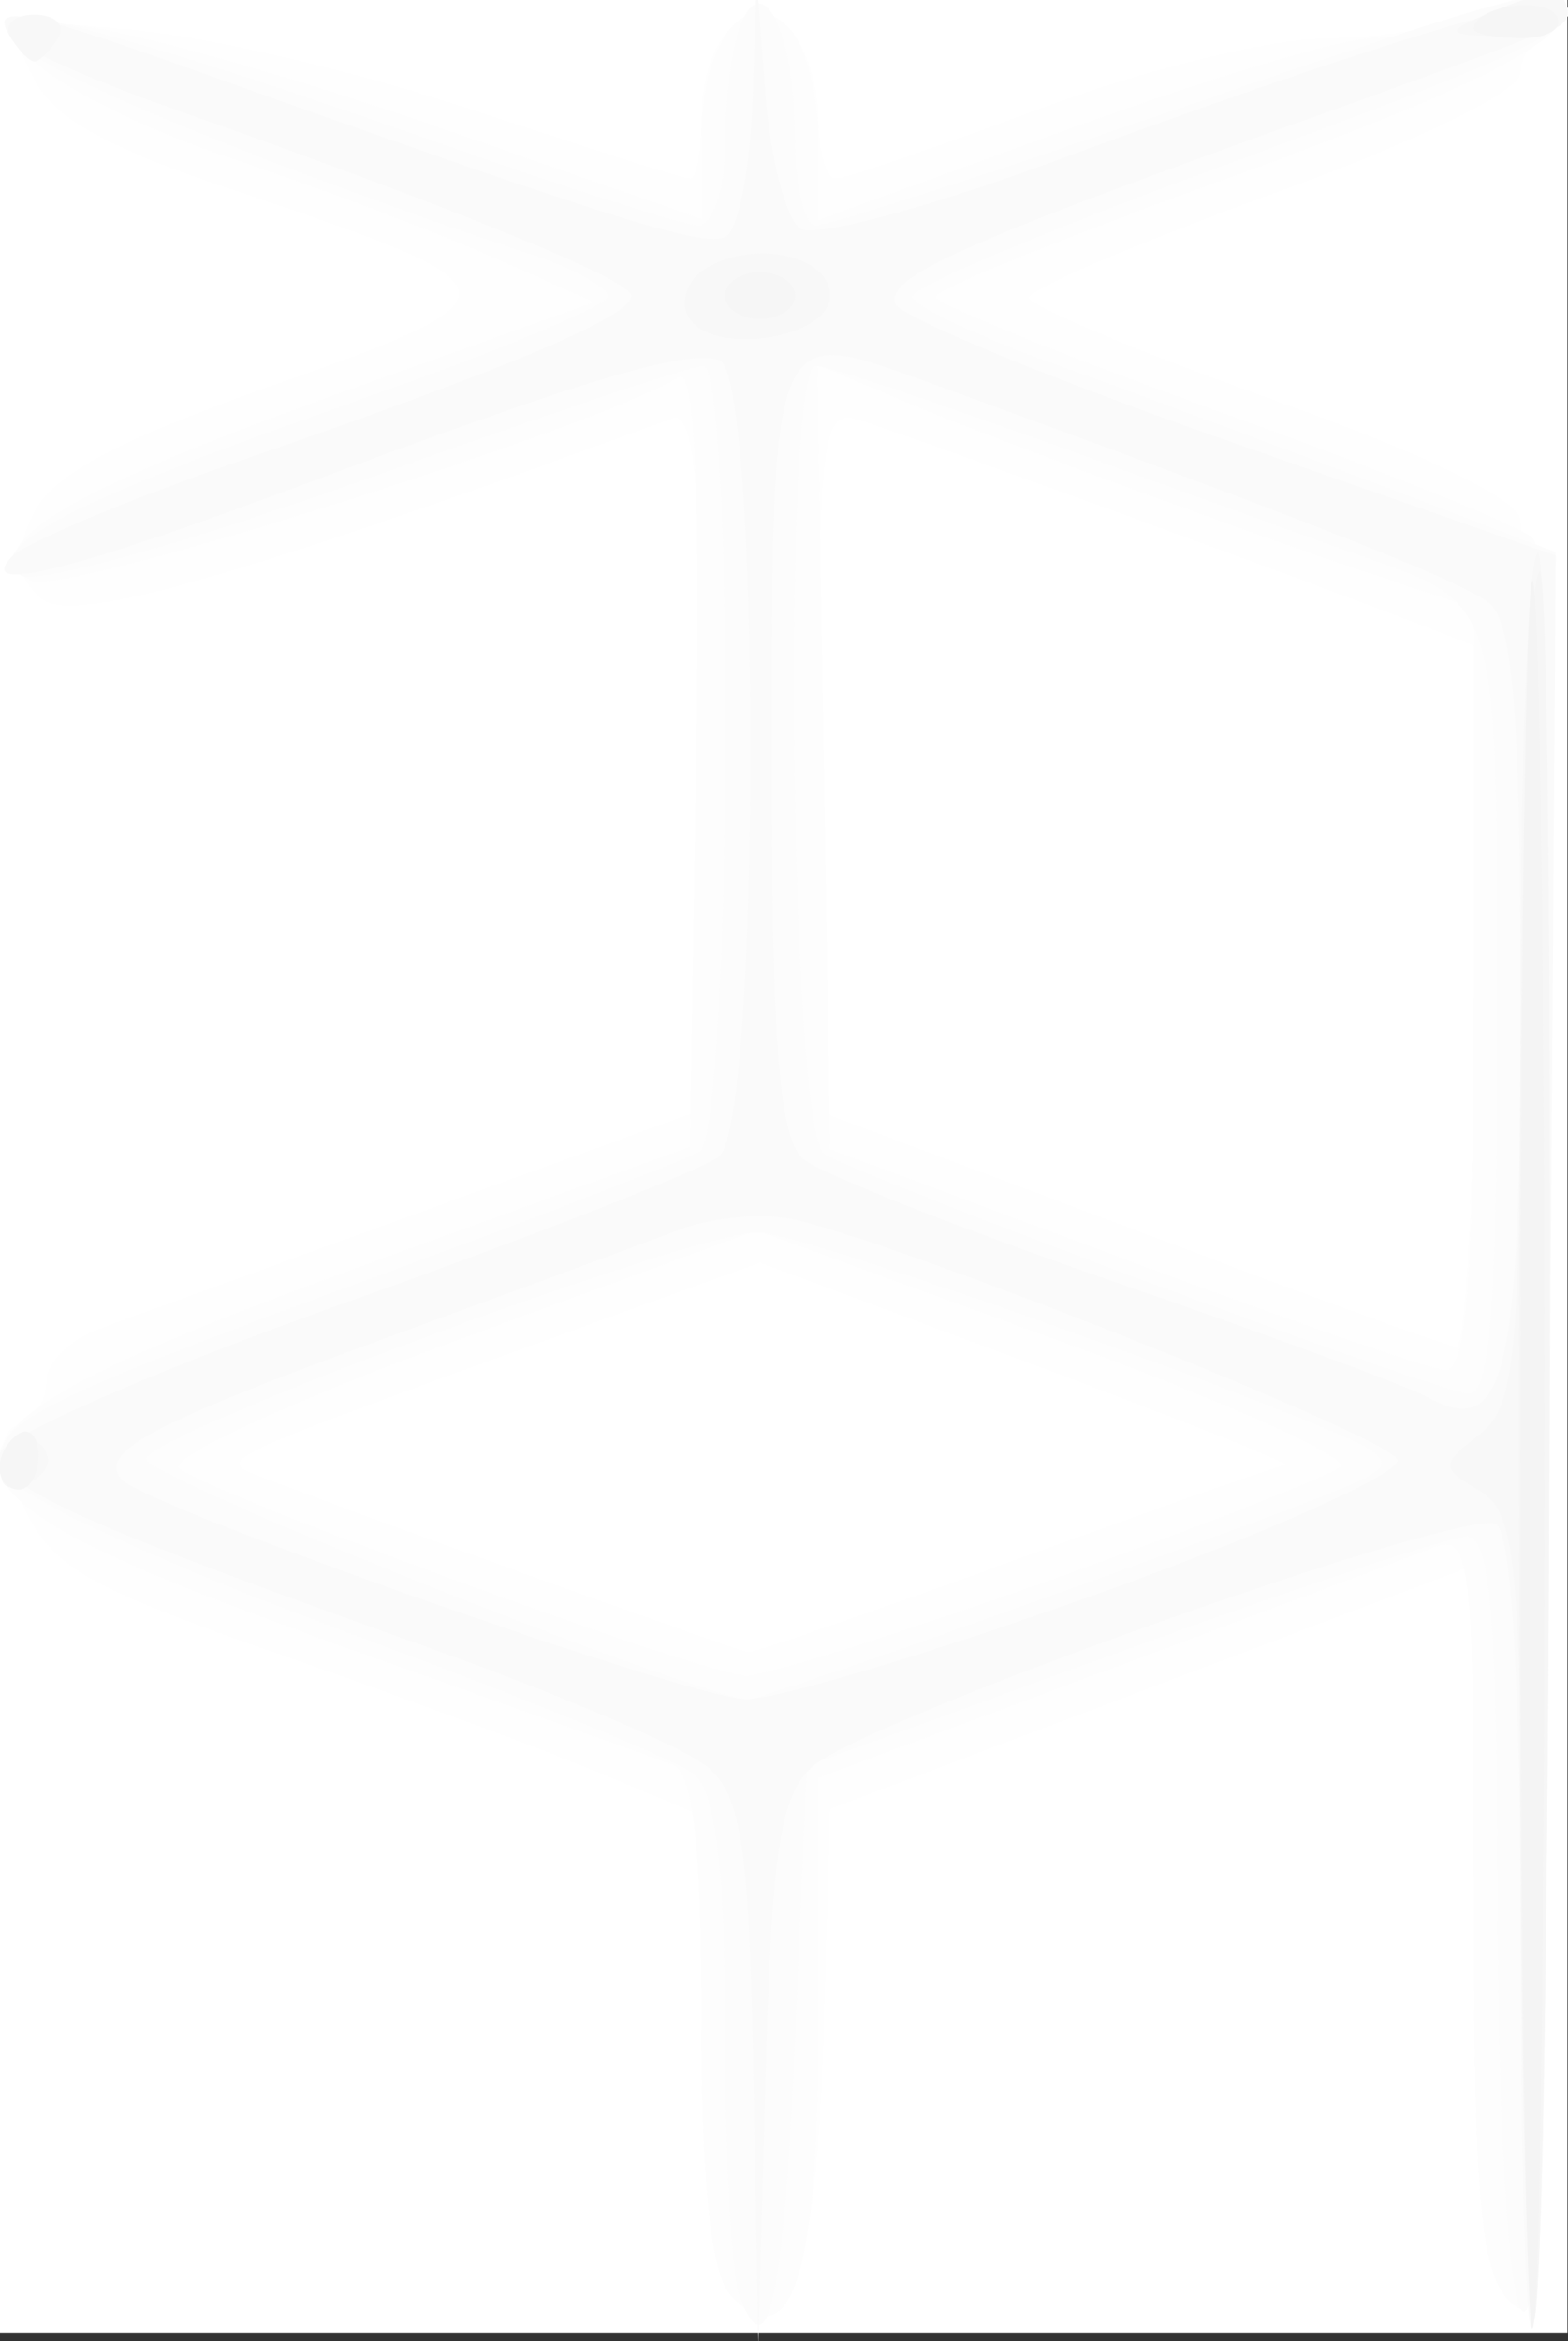 <?xml version="1.0" encoding="UTF-8" standalone="no"?>
<!-- Created with Inkscape (http://www.inkscape.org/) -->

<svg
   xmlns:dc="http://purl.org/dc/elements/1.1/"
   xmlns:cc="http://creativecommons.org/ns#"
   xmlns:rdf="http://www.w3.org/1999/02/22-rdf-syntax-ns#"
   xmlns:svg="http://www.w3.org/2000/svg"
   xmlns="http://www.w3.org/2000/svg"
   xmlns:sodipodi="http://sodipodi.sourceforge.net/DTD/sodipodi-0.dtd"
   xmlns:inkscape="http://www.inkscape.org/namespaces/inkscape"
   version="1.1"
   id="svg9542"
   width="67"
   height="100"
   viewBox="0 0 67 100"
   sodipodi:docname="bg-pattern.svg"
   inkscape:version="0.92.4 (5da689c313, 2019-01-14)">
  <rect x="0" y="0" width="67" height="100" fill="#333333" stroke="none"/>
  <defs
     id="defs9546" />
  <sodipodi:namedview
     pagecolor="#ffffff"
     bordercolor="#666666"
     borderopacity="1"
     objecttolerance="10"
     gridtolerance="10"
     guidetolerance="10"
     inkscape:pageopacity="0"
     inkscape:pageshadow="2"
     inkscape:window-width="1920"
     inkscape:window-height="1017"
     id="namedview9544"
     showgrid="false"
     inkscape:zoom="6.675088"
     inkscape:cx="65.706605"
     inkscape:cy="37.472783"
     inkscape:window-x="-8"
     inkscape:window-y="-8"
     inkscape:window-maximized="1"
     inkscape:current-layer="svg9542" />
  <g
     id="g9552"
     transform="translate(-0.026,-0.372)">
    <path
       style="fill:#ffffff"
       d="M 0,50 V 0 H 33.5 67 v 50 50 H 33.5 0 Z"
       id="path9568"
       inkscape:connector-curvature="0" />
    <path
       style="fill:#fefefe"
       d="M 31.222,98.392 C 30.436,97.551 30,93.67 30,87.507 V 77.929 L 25.75,76.139 C 23.413,75.155 17.19,72.849 11.923,71.014 3.647,68.131 2.163,67.266 1.003,64.646 0.004,62.388 -0.04,61.513 0.831,61.223 1.474,61.009 2,60.185 2,59.392 c 0,-0.793 1.012,-1.808 2.25,-2.256 1.238,-0.448 7.537,-2.736 14,-5.084 L 30,47.782 V 32.784 C 30,21.207 29.715,17.891 28.75,18.245 10.096,25.098 3.027,27.104 1.747,25.909 0.698,24.928 0.623,24.075 1.434,22.343 2.215,20.674 4.979,19.194 11.789,16.798 22.549,13.011 22.478,12.661 10.105,8.526 4.446,6.635 2.215,5.369 1.385,3.579 L 0.269,1.172 5.885,1.667 C 8.973,1.939 15.448,3.475 20.273,5.081 25.098,6.686 29.26,8 29.523,8 29.785,8 30,6.843 30,5.429 30,1.946 32.105,-0.183 33.778,1.608 34.45,2.327 35,4.06 35,5.458 35,6.856 35.337,7.998 35.75,7.996 36.163,7.994 40.1,6.646 44.5,5 48.9,3.354 54.391,2.006 56.703,2.004 59.015,2.002 62.054,1.477 63.457,0.838 64.86,0.198 66.344,0.035 66.754,0.474 67.164,0.914 66.938,1.475 66.25,1.72 65.562,1.966 65,2.761 65,3.488 65,4.258 60.617,6.4 54.5,8.617 48.725,10.712 44,12.72 44,13.08 c 0,0.36 4.725,2.339 10.5,4.396 6.509,2.319 10.5,4.27 10.5,5.132 0,0.765 0.338,1.391 0.75,1.392 0.412,1.66e-4 0.664,8.888 0.56,19.75 -0.105,10.862 -0.217,27.994 -0.25,38.071 C 66.007,98.107 65.833,99.976 64.5,98.643 63.3,97.443 63,94.148 63,82.187 V 67.231 L 49.25,72.433 35.5,77.636 35.212,87.427 C 34.913,97.613 33.674,101.018 31.222,98.392 Z M 43.447,66.988 c 6.021,-2.193 11.196,-4.013 11.5,-4.045 C 55.251,62.911 50.325,60.953 44,58.592 l -11.5,-4.293 -9,3.266 C 9.384,62.688 9.306,62.724 11,63.382 c 4.22,1.639 20.567,7.519 21,7.553 0.275,0.022 5.426,-1.755 11.447,-3.948 z M 63,42.975 V 27.95 L 60.25,26.878 C 56.163,25.283 38.768,18.944 36.75,18.313 35.137,17.809 35,18.941 35,32.801 v 15.034 l 4.25,1.586 c 2.337,0.872 8.3,3.115 13.25,4.983 4.95,1.868 9.338,3.442 9.75,3.497 0.412,0.055 0.75,-6.661 0.75,-14.925 z"
       id="path9566"
       inkscape:connector-curvature="0" />
    <path
       style="fill:#fdfdfd"
       d="M 31.222,98.392 C 30.421,97.535 30,93.487 30,86.649 30,79.22 29.64,76.078 28.75,75.741 28.062,75.481 22.1,73.345 15.5,70.994 -5.471,63.524 -5.367,62.012 16.674,54.014 L 29.5,49.359 29.775,32.605 c 0.182,-11.11 -0.066,-16.543 -0.737,-16.128 -3.54,2.188 -26.441,9.396 -27.669,8.709 -2.529,-1.415 1.389,-3.805 13.114,-7.999 l 10.933,-3.91 -4.477,-1.98 C 18.476,10.208 13.485,8.326 9.847,7.116 6.209,5.905 2.418,4.014 1.422,2.914 -0.367,0.937 -0.338,0.922 4.056,1.57 6.5,1.93 13.338,3.912 19.25,5.975 L 30,9.724 V 6.291 C 30,2.069 31.951,-0.349 33.778,1.608 34.45,2.327 35,4.457 35,6.341 V 9.766 L 45.697,5.883 C 51.58,3.747 57.409,2 58.65,2 59.891,2 62.054,1.477 63.457,0.838 64.86,0.198 66.285,-0.048 66.623,0.29 67.982,1.649 63.919,3.848 52.252,8.069 c -6.736,2.437 -12.249,4.677 -12.25,4.976 -0.001,0.3 5.51,2.53 12.248,4.956 6.737,2.426 12.7,4.826 13.25,5.334 0.614,0.567 0.927,8.493 0.81,20.544 -0.105,10.792 -0.217,27.866 -0.25,37.943 C 66.007,98.107 65.833,99.976 64.5,98.643 63.294,97.437 63,94.067 63,81.464 63,66.933 62.872,65.837 61.25,66.485 c -0.963,0.384 -7.263,2.75 -14,5.257 L 35,76.299 v 10.422 c 0,10.904 -1.157,14.477 -3.778,11.671 z m 13.668,-30.527 c 6.386,-2.274 11.969,-4.455 12.407,-4.846 0.438,-0.391 -4.995,-2.821 -12.074,-5.4 L 32.352,52.931 19.608,57.597 c -7.009,2.567 -12.376,5.033 -11.926,5.48 1.001,0.995 22.271,8.784 24.208,8.865 0.764,0.032 6.614,-1.803 13,-4.077 z M 63,42.668 V 26.336 L 59.75,25.267 C 54.197,23.441 42.68,19.211 38.726,17.544 L 34.951,15.953 35.226,32.706 35.5,49.459 48,54.122 c 6.875,2.565 13.062,4.712 13.75,4.771 0.953,0.082 1.25,-3.769 1.25,-16.225 z"
       id="path9564"
       inkscape:connector-curvature="0" />
    <path
       style="fill:#fcfcfc"
       d="M 31.624,98.461 C 31.281,97.568 31,92.428 31,87.041 31,80.19 30.607,76.918 29.691,76.159 28.971,75.561 22.339,72.848 14.952,70.13 7.565,67.412 1.066,64.446 0.51,63.54 -0.828,61.358 0.485,60.631 16.172,54.869 23.142,52.308 29.33,49.914 29.922,49.548 31.28,48.709 31.426,16 30.072,16 29.562,16 23.064,18.181 15.632,20.846 8.199,23.511 1.582,25.36 0.927,24.955 -0.891,23.831 3.097,21.755 15.25,17.5 21.163,15.43 26,13.421 26,13.036 26,12.651 24.538,11.847 22.75,11.249 11.824,7.596 2.296,3.7 1,2.356 -0.35,0.954 -0.151,0.866 3,1.468 4.925,1.836 11.5,3.906 17.61,6.068 23.721,8.231 29.233,10 29.86,10 30.491,10 31,8.473 31,6.582 31,4.702 31.288,2.414 31.639,1.498 32.614,-1.041 33.966,1.699 33.985,6.25 c 0.008,2.062 0.417,3.75 0.908,3.75 0.491,0 6.228,-1.825 12.75,-4.055 C 64.399,0.214 66.07,-0.264 66.796,0.463 67.815,1.482 65.379,2.645 51.75,7.651 44.737,10.226 39,12.648 39,13.033 c 0,0.385 2.812,1.711 6.25,2.948 3.438,1.237 9.625,3.537 13.75,5.111 l 7.5,2.862 -0.19,19.773 C 66.205,54.602 66.086,71.825 66.044,82 65.994,94.334 65.646,100 65,99 64.467,98.175 64.024,90.412 64.015,81.75 64.004,69.604 63.706,66 62.716,66 c -0.706,0 -7.344,2.204 -14.75,4.898 L 34.5,75.796 34,87.319 C 33.509,98.641 32.86,101.683 31.624,98.461 Z M 45.5,68.328 C 59.627,63.243 59.592,63.259 58.776,62.442 57.667,61.334 34.449,53.024 32.427,53.012 29.639,52.996 6.673,61.481 6.275,62.675 6.037,63.388 29.33,72.7 32,72.959 c 0.275,0.027 6.35,-2.057 13.5,-4.631 z M 64,43.622 C 64,26.06 64.037,26.189 58.5,24.227 56.85,23.642 51.062,21.552 45.638,19.582 40.214,17.612 35.376,16 34.888,16 33.419,16 33.771,48.74 35.25,49.655 37.023,50.751 61.243,59.771 62.75,59.896 63.703,59.975 64,56.113 64,43.622 Z"
       id="path9562"
       inkscape:connector-curvature="0" />
    <path
       style="fill:#fafafa"
       d="M 32.215,88.905 C 32.036,79.264 31.705,77.061 30.25,75.834 29.288,75.022 23.775,72.677 18,70.622 3.442,65.441 0,63.885 0,62.484 0,61.818 6.638,58.912 14.75,56.028 22.863,53.144 30.062,50.327 30.75,49.769 32.529,48.326 32.538,16.346 30.76,15.753 29.337,15.279 25.018,16.57 13,21.063 3.093,24.767 -0.994,25.781 0.512,24.163 1.069,23.565 5.569,21.681 10.512,19.977 21.826,16.076 27,13.889 27,13.007 27,12.328 19.533,9.285 7.229,4.95 3.78,3.735 0.716,2.349 0.42,1.87 -0.402,0.54 1.149,0.808 7.593,3.109 26.046,9.699 30.191,11 31.05,10.469 31.573,10.146 32.081,7.546 32.18,4.691 L 32.36,-0.5 32.744,4.481 C 32.956,7.22 33.629,9.771 34.241,10.149 34.853,10.527 39.661,9.249 44.927,7.31 57.62,2.634 66.289,-0.044 66.865,0.532 67.578,1.244 67.257,1.389 56,5.424 41.076,10.773 37.898,12.193 38.28,13.341 c 0.186,0.557 6.611,3.205 14.278,5.885 L 66.5,24.098 66.242,61.723 c -0.142,20.694 -0.479,37.847 -0.75,38.117 C 65.222,100.112 65,92.635 65,83.226 65,72.455 64.615,65.88 63.959,65.475 62.711,64.703 37.231,73.715 34.781,75.795 33.376,76.988 33.004,79.38 32.746,88.877 L 32.43,100.5 Z M 47.162,68.366 C 54.266,65.818 59.925,63.276 59.74,62.719 59.427,61.78 39.613,53.873 34.117,52.493 32.783,52.158 30.524,52.334 29.096,52.882 27.668,53.431 22,55.522 16.5,57.528 6.406,61.211 4.114,62.448 5.262,63.595 c 1.204,1.204 24.255,9.309 26.611,9.356 1.305,0.027 8.185,-2.037 15.289,-4.585 z M 65,43 C 65,31.107 64.674,26.974 63.669,26.141 62.536,25.2 55.537,22.451 39.047,16.471 33.084,14.308 33,14.531 33,32.485 c 0,12.491 0.316,16.533 1.359,17.398 0.747,0.62 6.71,2.972 13.25,5.227 6.54,2.255 12.562,4.468 13.381,4.919 C 64.372,61.889 65,59.222 65,43 Z"
       id="path9560"
       inkscape:connector-curvature="0" />
    <path
       style="fill:#f8f8f8"
       d="M 65.079,82.8 C 65.009,67.06 64.806,64.983 63.25,64.05 61.583,63.051 61.583,62.937 63.25,61.64 64.802,60.433 65,58.231 65,42.14 65,32.163 65.338,24 65.75,24 66.509,23.999 66.336,97.655 65.572,99.5 65.344,100.05 65.122,92.535 65.079,82.8 Z M 0.15,63.05 C 0.58,61.761 1.951,61.529 2.075,62.725 2.116,63.124 1.61,63.63 0.95,63.85 0.29,64.07 -0.07,63.71 0.15,63.05 Z M 29.466,13.946 c -0.397,-0.643 -0.102,-1.571 0.656,-2.063 C 32.146,10.57 35.5,11.267 35.5,13 c 0,1.829 -5.003,2.613 -6.034,0.946 z M 0.5,2 C 0.16,1.45 0.61,1 1.5,1 2.39,1 2.84,1.45 2.5,2 2.16,2.55 1.71,3 1.5,3 1.29,3 0.84,2.55 0.5,2 Z m 63,-1 C 66.231,-0.174 67,-0.174 67,1 67,1.55 65.763,1.968 64.25,1.93 61.813,1.867 61.728,1.762 63.5,1 Z"
       id="path9558"
       inkscape:connector-curvature="0" />
    <path
       style="fill:#f6f6f6"
       d="M 65.02,82 C 64.773,48.942 65.095,25.515 65.805,24.799 66.533,24.065 66.309,97.76 65.578,99.5 65.347,100.05 65.096,92.175 65.02,82 Z M 0,63.059 C 0,62.541 0.375,61.886 0.833,61.603 1.292,61.32 1.667,61.743 1.667,62.544 1.667,63.345 1.292,64 0.833,64 0.375,64 0,63.577 0,63.059 Z M 31,13 c 0,-0.55 0.675,-1 1.5,-1 0.825,0 1.5,0.45 1.5,1 0,0.55 -0.675,1 -1.5,1 C 31.675,14 31,13.55 31,13 Z M 63,1.607 C 63,0.658 65.993,0.18 66.527,1.044 66.852,1.57 66.191,2 65.059,2 63.927,2 63,1.823 63,1.607 Z"
       id="path9556"
       inkscape:connector-curvature="0" />
    <path
       style="fill:#f4f4f4"
       d="m 65,62.5 c 0,-20.808 0.23,-37.603 0.512,-37.321 0.671,0.671 0.673,73.97 0.002,74.64 C 65.231,100.102 65,83.308 65,62.5 Z"
       id="path9554"
       inkscape:connector-curvature="0" />
  </g>
</svg>
